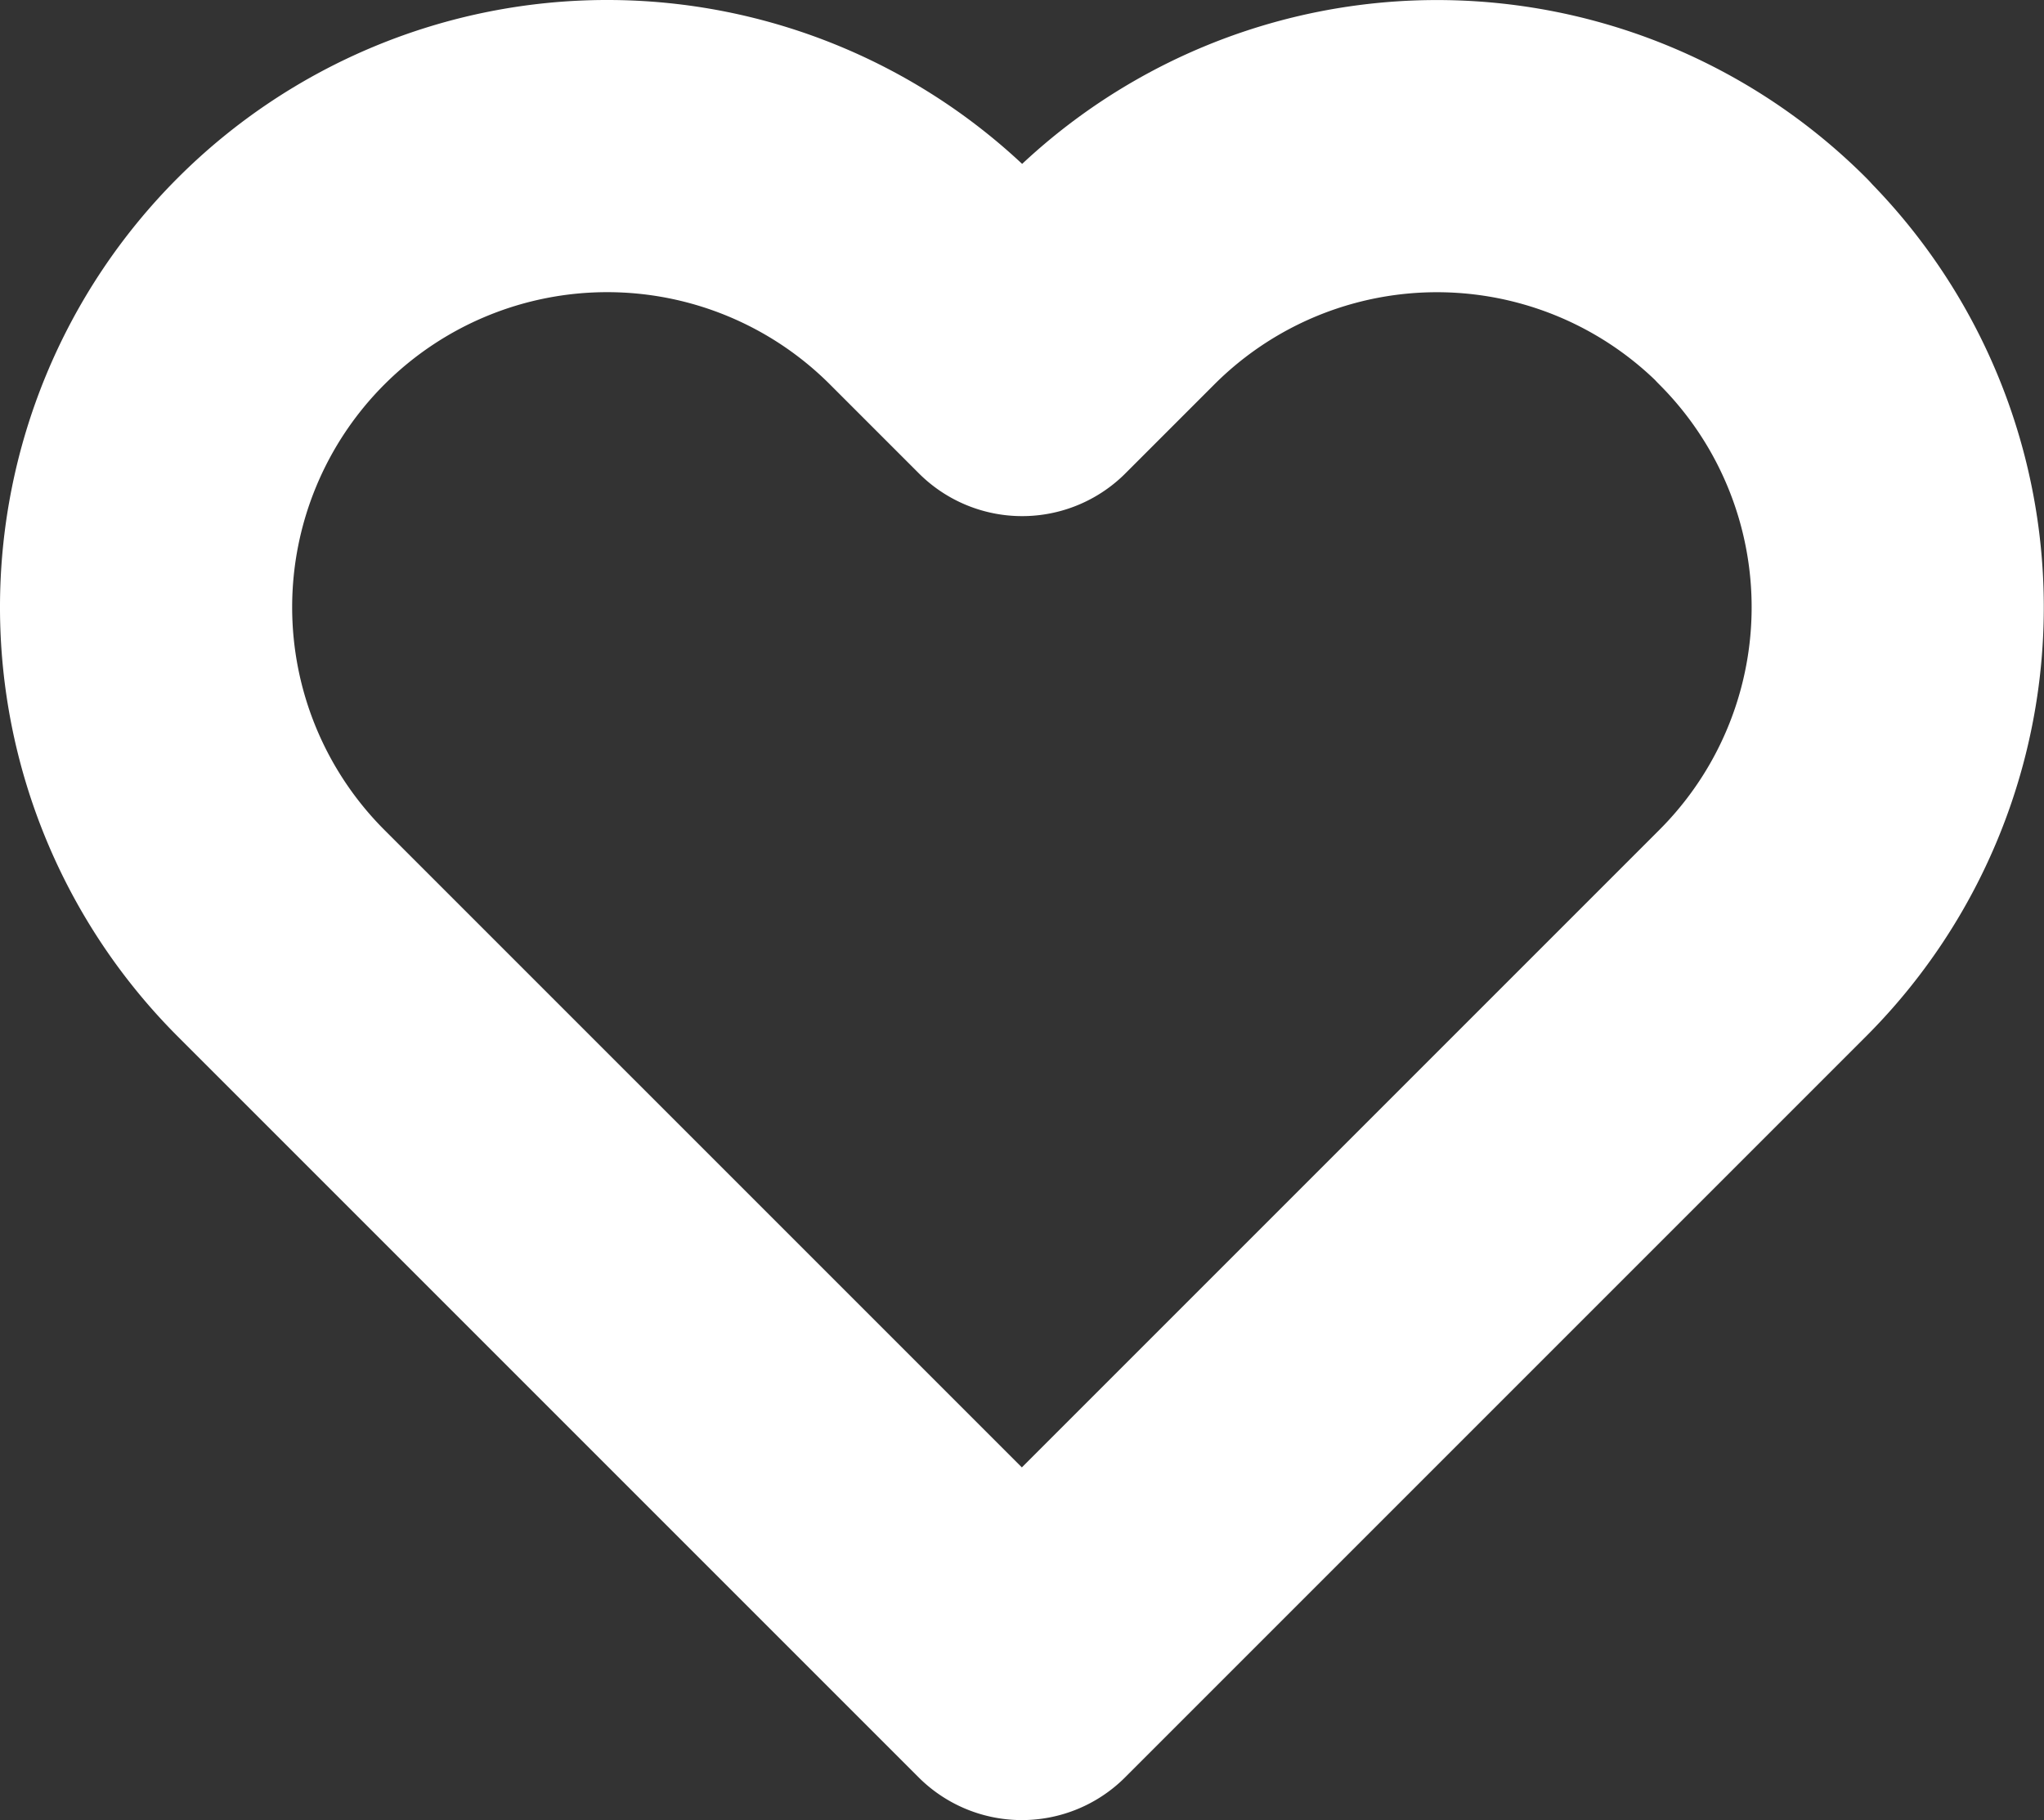 <svg xmlns="http://www.w3.org/2000/svg" width="13.992" height="12.46" viewBox="0 0 13.992 12.46">
  <rect x="0" y="0" width="13.992" height="12.46" fill="#333333" stroke="none"/>
  <path id="Icon_feather-heart" data-name="Icon feather-heart" d="M13.391,5.422a3.155,3.155,0,0,0-4.463,0l-.608.608-.608-.608A3.156,3.156,0,1,0,3.247,9.885l.608.608,4.463,4.463,4.463-4.463.608-.608a3.155,3.155,0,0,0,0-4.463Z" transform="translate(-1.323 -3.497)" fill="none" stroke="#fff" stroke-linecap="round" stroke-linejoin="round" stroke-width="2"/>
</svg>
